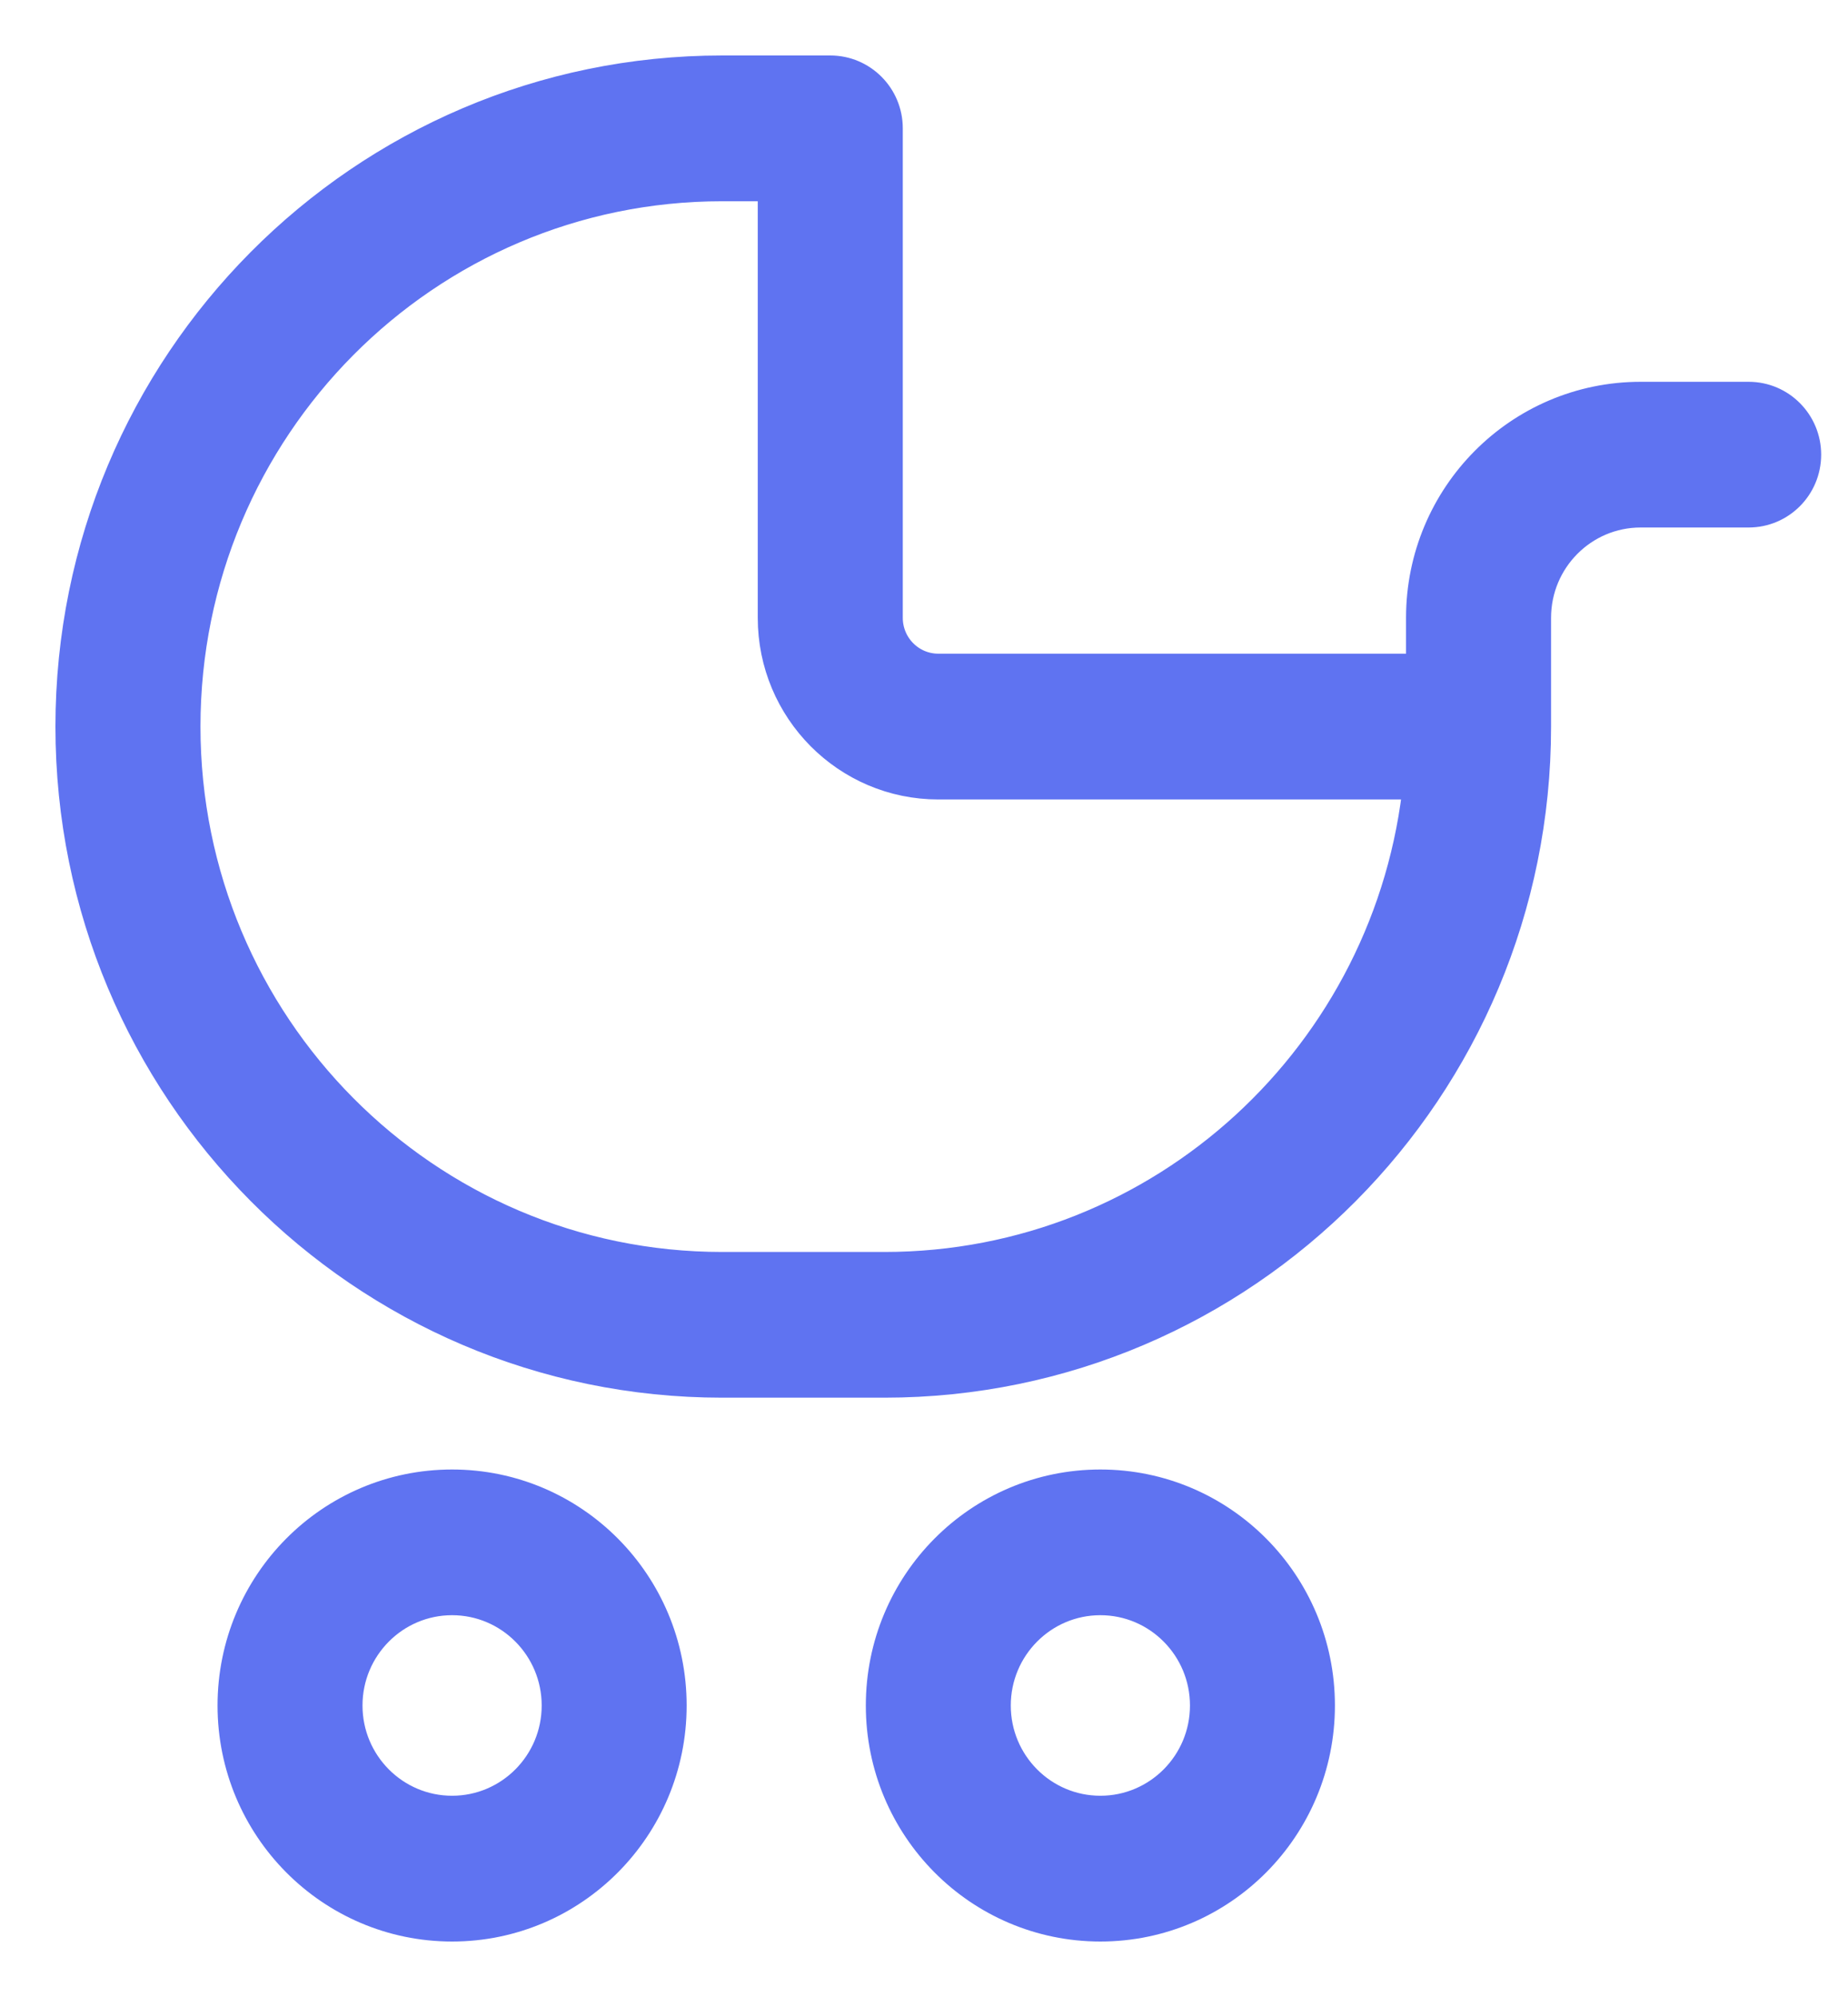 <svg width="25" height="27" viewBox="0 0 25 27" fill="none" xmlns="http://www.w3.org/2000/svg">
<path d="M19.271 9.088V8.353C19.271 6.729 20.58 5.412 22.195 5.412H23.656C24.06 5.412 24.387 5.741 24.387 6.147C24.387 6.553 24.06 6.882 23.656 6.882H22.195C21.387 6.882 20.733 7.541 20.733 8.353V9.824C20.733 14.697 16.806 18.647 11.963 18.647H9.77C4.927 18.647 1 14.697 1 9.824C1 4.95 4.927 1 9.77 1H11.232C11.636 1 11.963 1.329 11.963 1.735V8.353C11.963 8.759 12.29 9.088 12.694 9.088H19.271ZM10.501 2.471H9.77C5.734 2.471 2.462 5.763 2.462 9.824C2.462 13.884 5.734 17.177 9.77 17.177H11.963C15.752 17.177 18.868 14.274 19.235 10.559H12.694C11.483 10.559 10.501 9.571 10.501 8.353V2.471ZM6.116 26C4.501 26 3.193 24.683 3.193 23.059C3.193 21.434 4.501 20.118 6.116 20.118C7.73 20.118 9.039 21.434 9.039 23.059C9.039 24.683 7.73 26 6.116 26ZM6.116 24.529C6.923 24.529 7.578 23.871 7.578 23.059C7.578 22.247 6.923 21.588 6.116 21.588C5.309 21.588 4.654 22.247 4.654 23.059C4.654 23.871 5.309 24.529 6.116 24.529ZM14.886 26C13.271 26 11.963 24.683 11.963 23.059C11.963 21.434 13.271 20.118 14.886 20.118C16.501 20.118 17.809 21.434 17.809 23.059C17.809 24.683 16.501 26 14.886 26ZM14.886 24.529C15.693 24.529 16.348 23.871 16.348 23.059C16.348 22.247 15.693 21.588 14.886 21.588C14.079 21.588 13.424 22.247 13.424 23.059C13.424 23.871 14.079 24.529 14.886 24.529Z" fill="#5F73F1" stroke="#5F73F1" stroke-width="0.5"/>
</svg>
